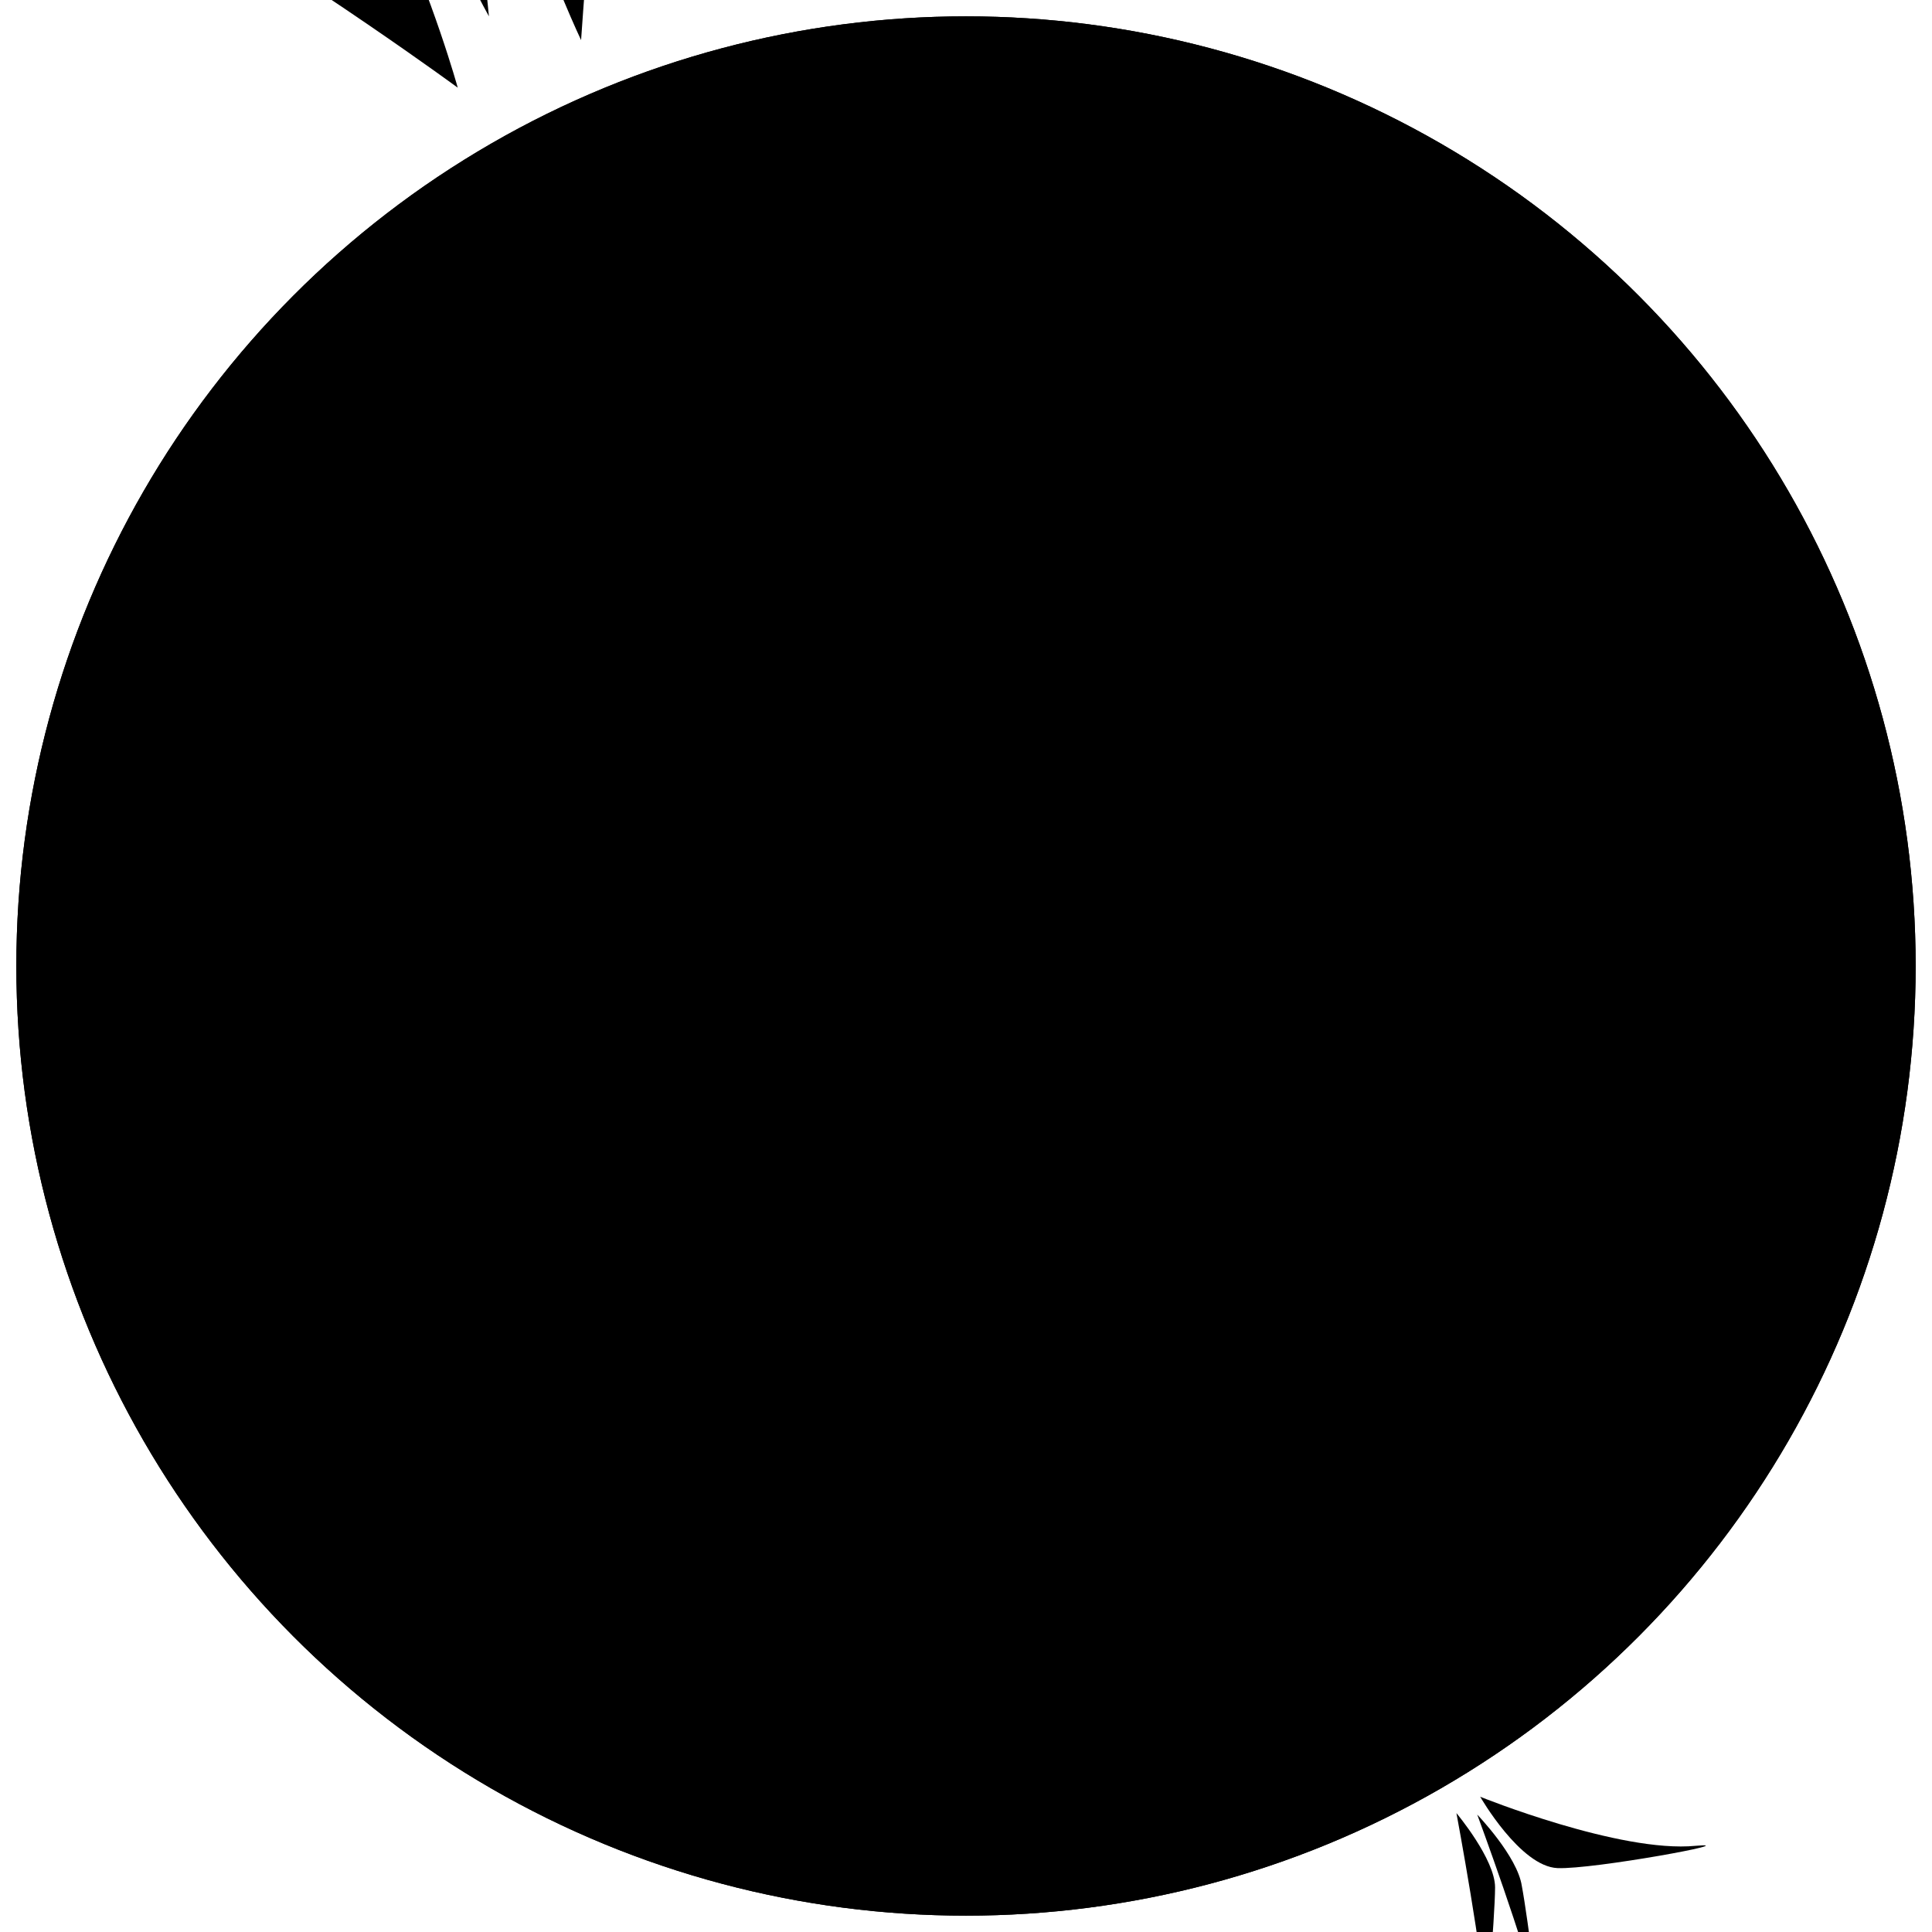 <svg version="1.1" 
	 xmlns="http://www.w3.org/2000/svg" xmlns:xlink="http://www.w3.org/1999/xlink" x="0px" y="0px" width="130px" height="130px"
	 viewBox="0 0 130 130" style="enable-background:new 0 0 130 130;" xml:space="preserve">
<g id="accueil_x5F_ciuffo" class="st6">
	<g class="st5">
		<g>
			<g>
				<path class="st0" d="M30.8,5.9c0,0-36.8-27.1-59.1-30.6c-15-2.4,31.8,0.8,42.2,3.9C24.3-17.7,30.8,5.9,30.8,5.9z"/>
			</g>
			<g>
				<path class="st0" d="M39.1,2.7c0,0,3.2-46.2,6.1-57.9c2.9-11.7-9.6,24.9-11.7,33.3C31.4-13.5,39.1,2.7,39.1,2.7z"/>
			</g>
			<g>
				<path class="st0" d="M32.9,1.1c0,0-4.5-43.6-3.7-56.5c0.8-12.9-3.7,22.9-4.2,32.1C24.4-14.1,32.9,1.1,32.9,1.1z"/>
			</g>
		</g>
	</g>
	<g class="st5">
		<g>
			<g>
				<path class="st0" d="M99.6,120.9c0,0,9.4,3.8,14.5,3.3c3.4-0.3-6.9,1.6-9.3,1.5C102.3,125.6,99.6,120.9,99.6,120.9z"/>
			</g>
			<g>
				<path class="st0" d="M98,122c0,0,1.9,10.2,1.9,12.8c0,2.7,0.7-5.9,0.7-7.8S98,122,98,122z"/>
			</g>
			<g>
				<path class="st0" d="M99.4,122.1c0,0,3.4,9.2,3.9,12c0.5,2.8-0.5-5.1-0.9-7.2C102.1,124.9,99.4,122.1,99.4,122.1z"/>
			</g>
		</g>
	</g>
</g>
<g id="Acceuil_x5F_logo">
	<circle class="st1" cx="65" cy="65" r="63.9"/>
	<path class="st2" d="M96.1,876.2l-1.9,0.5l-1.1,1.1l-1.6,0l-1.1,0.2l-1.5,0.2l-0.9,0.4v0.4l0.8,0.6l2.2-0.2c0,0,0.9-0.2,1.1-0.1
		c0.2,0.1,0.1,1.1,0.1,1.1s-0.8,0.7-1.1,0.8c-0.2,0.1-1.6,0-1.6,0H88c0,0-0.2,0-0.8,0c-0.6,0,0,0.8,0,0.8l1.4,0.2l1.2,0
		c0,0,0.5,0.1,0.2,0.5s-0.6,0.6-0.6,0.6l-0.4,0.2l-0.7,0.2l-1.6,0.1l-0.8,0.8v0.4l-0.7,0.7c0,0-0.5,0.5,0,0.5c0.5,0,2.8,0.6,2.8,0.6
		l1.5-0.6h1.2l1.6-1.6l1.1-1.1l1.1-1.1l0.9-0.9l1.8-0.8v0.8l0.3,1.9c0,0-0.1,1.2-0.4,1.5c-0.3,0.3-0.8,2.7-0.8,2.7l-0.6,2.6v3.6
		l-2.3,33.4l28.2,17.9l4.1-49.6l-0.7-7.7l-1.3-5.4l-1-4.9l-1.2-3.5l-1.3-1.3l1.6-3.8l1.4-4.3l0.5-3.3l1.2-1.2l0.4-1.8l0.8-0.8v-4
		l-0.5-4.2l-0.7-2.3l-1.8-1.8l-2.3-1.3l-2.4-1.2l-0.4-1.2l0.2-4.8l-0.7-4.1l-0.4-3.9l-0.8-3l-1.2-4.2l-2.2-2.2l-5.2-0.4h-3.2
		l-2.3,1.6l-1.5,3.6c0,0-1.2,2.5-1.2,3.1s0,3,0,3.6c0,0.6,0.1,3.5,0.1,3.8s-0.3,2.9-0.3,2.9l-0.3,2.2l-1.7,1.1c0,0-1.7,0.9-2,1.2
		c-0.3,0.3-1.7,1.4-2.3,1.4c-0.6,0-1.4,0.4-1.4,0.9s-1.2,1.6-1.2,1.6l-1.2,2.7l-2.2,3.1l-0.3,2l-0.9,0.9l0.3,1l-2.3,3.9l-1.3,2.5
		c0,0-2.1,0-2.5,0s-2.2-0.2-2.2-0.2l-1.2-1.2l-1.5-0.5h-1.9l-1.6,1l-1.1,1.1l-1.1,1.5l0.5,2.3l0.6,1.7l1.3,1.3l2.5-0.7
		c0,0,1.6-0.8,2.1-1c0.5-0.2,1.1-0.8,1.1-0.8l1,0.2c0,0,2.8,0.3,3.2,0.3s3.6,0.4,3.6,0.4l2.4-3.2l2.8-3.3l3-3.1l1,8.1v2.7
		L96.1,876.2"/>
</g>
<g id="testo">
	<g>
		<circle class="st4" cx="65" cy="65" r="63.9"/>
		<path class="st3" d="M34.3,47.3l-3.3,15c-1.3,6.1-3.7,10-10.2,10c-3.8,0-5.6-2.8-5.6-5.5c0-2.7,1.7-5.5,4.9-5.5
			c1.6,0,3.9,0.1,3.9,2.7c0,0.4-0.1,1-0.2,1.6c-1-0.8-1.6-1-2.4-1c-1.8,0-2.8,1.6-2.8,3c0,1.4,0.8,2.7,2.5,2.7c1.8,0,3.1-0.8,4-4.9
			l1.6-7.2c-2.3,1.2-4.5,1.4-4.9,1.4c-6.5,0-8.6-4.7-8.6-10.2c0-7.6,5.2-15.4,14.2-15.4c3.7,0,7.4,1.5,7.4,5.4
			c0,2.1-0.8,3.7-2.8,3.7c-0.6,0-2-0.2-2.8-1c1-0.3,1.8-2.3,1.8-3.3c0-0.6-0.2-2.8-2.8-2.8c-4.4,0-8.9,7.5-8.9,13.8
			c0,3.6,1.3,6.6,4.6,6.6c1.5,0,2.6-0.4,3.4-1.5l1.7-7.6H34.3z"/>
		<path class="st3" d="M44,61.2c2,0,5.3-2.3,6.7-5.3h1.8C50.2,60,46.4,64,41.2,64c-3.8,0-5.9-2.9-5.9-6.4c0-5.1,2.2-14,9.4-14
			c3.3,0,5.1,1.4,5.1,4.2c0,4.9-5.2,7.7-9,8.2c-0.1,0.6-0.1,1.2-0.1,1.7C40.7,60.4,42.4,61.2,44,61.2z M46.1,45.8
			c-2.2,0-4.1,4.5-4.9,8.3c3.7,0,6.3-3.2,6.3-6C47.5,47.2,47.3,45.8,46.1,45.8z"/>
		<path class="st3" d="M67.1,57.6c-0.1,0.4-0.2,0.9-0.2,1.3c0,0.9,0.4,1.5,2,1.5c1.6,0,2.2-1.2,3.8-2.5h1.4c-1.8,1.8-4.9,6.2-8,6.2
			s-5-1.4-5-4.4c0-0.6,0.1-1.3,0.2-2l1.5-7.2c0.1-0.4,0.1-0.7,0.1-1c0-1.4-0.8-2.4-1.8-2.4c-1,0-1.7,0.3-2.5,0.8L55.2,64h-5.8
			l4.2-20h5.8L59,46.2c1.6-1.2,3.5-2.2,5.2-2.2c2.2,0,4.6,2.3,4.6,5c0,0.3,0,0.6-0.1,1L67.1,57.6z"/>
		<path class="st3" d="M76.2,57.7c0,2.6,1.7,3.4,3.3,3.4c2,0,5.3-2.3,6.7-5.3H88C85.7,60,81.9,64,76.7,64c-3.8,0-5.9-2.9-5.9-6.4
			c0-5.1,2.2-14,9.4-14c3.3,0,5.1,1.4,5.1,4.2c0,4.9-5.2,7.7-9,8.2C76.2,56.6,76.2,57.2,76.2,57.7z M78.3,41.6h3l-1.2-7.6h-4.2
			L78.3,41.6z M83,48c0-0.8-0.2-2.2-1.4-2.2c-2.2,0-4.1,4.5-4.9,8.3C80.3,54,82.9,50.9,83,48z"/>
		<path class="st3" d="M101.9,46.8c0,6.2-3.2,17.2-11.2,17.2c-3.1,0-5-1.4-5-4.4c0-0.6,0-1.3,0.2-2L88.8,44h5.8l-2.9,13.6
			c-0.1,0.6-0.2,1-0.2,1.5c0,0.8,0.4,1.3,1.5,1.3c3.9,0,6.6-8.8,6.6-13.1c-0.2,0.1-0.6,0.2-0.8,0.2c-1.2,0-1.7-1.1-1.7-2.2
			c0-0.8,1-2,2.3-2C101,43.2,101.9,44.8,101.9,46.8z"/>
		<path class="st3" d="M102.3,57.7c0-5.1,2.2-14,9.4-14c3.3,0,5.1,1.4,5.1,4.2c0,4.9-5.2,7.7-9,8.2c-0.1,0.6-0.1,1.2-0.1,1.7
			c0,2.6,1.3,3.4,2.9,3.4c1.9,0,3.5-1.1,5.1-2.6c0,4.3-3.5,5.4-7.5,5.4C104.4,64,102.3,61.1,102.3,57.7z M113,45.8
			c-2.2,0-4.1,4.5-4.9,8.3c3.7,0,6.3-3.2,6.3-6C114.4,47.2,114.2,45.8,113,45.8z"/>
		<path class="st3" d="M18.3,89.6c0-1.1,0.2-2.1,0.6-3.1c0.4-1,1-1.9,1.7-2.7c0.7-0.8,1.6-1.4,2.5-1.9c0.9-0.5,2-0.7,3-0.7
			c0.5,0,1,0.1,1.5,0.2c0.6,0.1,1.1,0.3,1.6,0.5c0.5,0.2,0.9,0.6,1.2,1c0.3,0.4,0.5,0.9,0.5,1.5c0,0.1,0,0.3-0.1,0.6
			c-0.1,0.3-0.1,0.6-0.2,0.9c-0.1,0.3-0.2,0.6-0.3,0.8C30.2,86.9,30,87,29.9,87c0-1.1-0.3-2.1-0.9-2.9S27.4,83,26.2,83
			c-0.9,0-1.8,0.2-2.5,0.6c-0.7,0.4-1.3,0.9-1.8,1.5s-0.9,1.3-1.1,2.1c-0.3,0.8-0.4,1.6-0.4,2.4c0,1.1,0.2,2,0.6,2.8
			c0.4,0.7,0.9,1.3,1.5,1.8c0.6,0.4,1.4,0.8,2.2,1c0.8,0.2,1.7,0.4,2.6,0.4c0.9,0.1,1.8,0.1,2.8,0.1s1.8-0.1,2.7-0.1
			c0.1,0,0.2,0,0.4,0.1c0.2,0.1,0.3,0.2,0.3,0.2V96c0,0,0,0.1,0,0.1c0,0,0,0,0,0.1c0,0.3-0.1,0.5-0.4,0.7c-0.3,0.2-0.6,0.3-1,0.5
			c-0.4,0.1-0.8,0.2-1.3,0.3s-0.9,0.1-1.4,0.1c-0.4,0-0.8,0-1.2,0c-0.3,0-0.6,0-0.7,0c-1.4,0-2.7-0.2-3.8-0.5
			c-1.1-0.3-2.1-0.8-2.9-1.5c-0.8-0.7-1.4-1.5-1.8-2.5C18.6,92.3,18.3,91,18.3,89.6z"/>
		<path class="st3" d="M48.8,92.5c-0.6,0.3-1,0.7-1.4,1.1c-0.4,0.4-0.8,0.9-1.2,1.3s-0.9,0.8-1.4,1.1c-0.5,0.3-1.1,0.4-1.9,0.4
			c-0.9,0-1.7-0.2-2.4-0.6s-1.3-0.9-1.9-1.5c-0.5-0.6-1-1.4-1.4-2.2c-0.4-0.8-0.7-1.7-1-2.5c-0.3-0.9-0.4-1.7-0.6-2.6
			c-0.1-0.8-0.2-1.6-0.2-2.3c-0.2-1.3-0.2-2.3,0.1-3.1c0.3-0.7,0.6-1.2,1-1.4c0.4-0.2,0.7-0.2,1,0.2s0.3,0.8,0.1,1.6
			c0,0.1-0.1,0.2-0.1,0.5c0,0.2-0.1,0.4-0.1,0.6s-0.1,0.4-0.1,0.6s0,0.3,0,0.4c0,0.5,0,1.1,0.2,1.8c0.1,0.7,0.3,1.4,0.5,2.2
			c0.2,0.8,0.5,1.5,0.8,2.2c0.3,0.7,0.7,1.4,1.1,2c0.4,0.6,0.9,1.1,1.5,1.4c0.6,0.4,1.2,0.5,1.9,0.5c0.4,0,0.9-0.2,1.5-0.6
			c0.6-0.4,1.1-0.9,1.6-1.5c0.5-0.6,0.9-1.2,1.3-1.8c0.3-0.6,0.5-1.2,0.5-1.6c0-0.2,0-0.6,0-1.2c0-0.6,0-1.2,0-1.8s0-1.2,0-1.8
			c0-0.6,0-1,0-1.2c0.1-0.3,0.3-0.4,0.5-0.6c0.2-0.1,0.4-0.2,0.6-0.2c0.3,0,0.5,0.2,0.7,0.6c0.2,0.4,0.3,0.9,0.5,1.5
			c0.1,0.6,0.2,1.3,0.2,2c0,0.7,0.1,1.4,0.1,2.1s0,1.2,0.1,1.7c0,0.5,0.1,0.8,0.1,1c0.1,0.5,0.3,1,0.5,1.6c0.2,0.6,0.5,1.2,0.7,1.8
			s0.4,1.1,0.6,1.6c0.2,0.5,0.2,0.8,0.2,1.1c0,0.4-0.1,0.6-0.3,0.7c-0.2,0.1-0.5,0.1-0.8,0.1c-0.4,0-0.7-0.1-0.8-0.3
			c-0.2-0.2-0.3-0.4-0.4-0.7c-0.1-0.3-0.2-0.6-0.2-1c0-0.4-0.1-0.8-0.2-1.1s-0.3-0.7-0.5-1.1C49.5,93,49.2,92.7,48.8,92.5z"/>
		<path class="st3" d="M55.4,97.5c-0.3-1.7-0.4-3.5-0.5-5.2c-0.1-1.7-0.1-3.4-0.1-5.2c0-1.7,0-3.4,0.1-5.1c0-1.7,0.1-3.4,0-5.1
			c0-0.2,0.1-0.3,0.2-0.4c0.1-0.1,0.3-0.1,0.5-0.1c0.2,0,0.4,0.1,0.6,0.2c0.2,0.2,0.3,0.4,0.4,0.6c0.1,0.2,0.2,0.5,0.3,0.7
			c0.1,0.2,0.1,0.4,0.1,0.6c0.1,3.5,0.2,6.4,0.3,8.7c0,2.3,0,4.2,0,5.6c0,1.4-0.1,2.5-0.2,3.2s-0.3,1.1-0.4,1.4
			c-0.2,0.2-0.4,0.3-0.6,0.3C55.9,97.6,55.6,97.5,55.4,97.5z"/>
		<path class="st3" d="M63.6,85.2c-0.2,0-0.5,0-1,0c-0.5,0-1-0.1-1.5-0.1s-1-0.2-1.4-0.4c-0.4-0.2-0.6-0.5-0.7-0.8
			c0-0.1,0-0.3,0.1-0.4c0-0.2,0.2-0.3,0.4-0.3l3.8-0.3c0.1-0.9,0.2-1.6,0.2-2.2c0-0.6,0-1.1,0-1.6c0-0.5-0.1-1-0.1-1.6
			c0-0.5-0.1-1.3-0.1-2.1c0-0.2,0-0.3,0.1-0.4c0.1-0.1,0.2-0.2,0.3-0.2s0.2-0.1,0.4-0.1c0.1,0,0.2,0,0.3,0c0.1,0,0.3,0,0.5,0.1
			c0.2,0.1,0.3,0.2,0.4,0.4c0.1,0.1,0.2,0.3,0.3,0.5c0.1,0.2,0.1,0.3,0.1,0.5l0.3,6.8l3.1,0.1c0.4,0,0.8,0.1,1.2,0.3
			c0.4,0.2,0.5,0.6,0.6,1.1c-0.3,0.3-0.6,0.5-1.1,0.6c-0.4,0.1-0.8,0.1-1.3,0.1c-0.5,0-0.9,0-1.3,0c-0.4,0-0.8,0.1-1.1,0.3
			c0,0.1,0,0.5,0,1.2c0,0.7,0,1.4,0.1,2.3c0,0.9,0.1,1.9,0.1,2.9c0,1,0.1,2,0.1,2.8c0,0.9,0.1,1.6,0.1,2.2c0,0.6,0,1,0,1
			c-0.6,0.3-1,0.3-1.4-0.1c-0.3-0.4-0.6-1-0.8-1.8c-0.2-0.8-0.4-1.7-0.4-2.8C63.6,92,63.5,91,63.5,90c0-1,0-2,0-2.8
			C63.6,86.3,63.6,85.6,63.6,85.2z"/>
		<path class="st3" d="M71.7,76c0-0.3,0.1-0.5,0.2-0.6c0.2-0.1,0.4-0.1,0.7-0.1c0.2,0,0.4,0.1,0.7,0.3c0.3,0.2,0.5,0.5,0.7,0.8
			c0.2,0.3,0.3,0.6,0.3,0.8c0,0.3-0.2,0.4-0.5,0.5h-0.2c-0.4,0-0.7,0-0.9-0.1c-0.2,0-0.4-0.1-0.6-0.2c-0.1-0.1-0.2-0.3-0.3-0.5
			S71.7,76.4,71.7,76z M73.6,85.1c0-0.1,0-0.3,0-0.6c0-0.3,0-0.5,0-0.8c0-0.3,0-0.6,0-0.8c0-0.3,0-0.5,0-0.6
			c-0.1-0.7,0.1-1.1,0.7-1.1c0.3,0,0.5,0.1,0.6,0.2c0.2,0.1,0.3,0.3,0.5,0.6c-0.1,1.3,0,2.5,0.2,3.7s0.4,2.3,0.6,3.5
			s0.5,2.3,0.7,3.5c0.2,1.2,0.3,2.4,0.3,3.6c0,0.3-0.1,0.7-0.3,1c-0.2,0.3-0.5,0.5-0.9,0.5c-0.3,0-0.6-0.3-0.8-0.8s-0.4-1.2-0.6-2.1
			c-0.2-0.8-0.3-1.8-0.4-2.8c-0.1-1-0.2-2-0.3-2.9s-0.1-1.8-0.1-2.5S73.6,85.4,73.6,85.1z"/>
		<path class="st3" d="M78.5,84.8c0-0.1,0.1-0.2,0.1-0.3c0.1-0.1,0.1-0.2,0.2-0.4c0.1-0.1,0.2-0.2,0.3-0.3s0.2-0.1,0.3-0.1
			c0,0,0,0,0,0c0,0,0,0,0.1,0h0.1c0.6,0.3,1,0.7,1.4,1.2c0.4,0.5,0.7,1.1,1,1.7s0.5,1.3,0.8,2s0.5,1.4,0.8,2.1
			c0.3,0.7,0.7,1.4,1.1,2c0.4,0.6,0.9,1.2,1.6,1.7c0.2-0.7,0.4-1.4,0.7-2.1c0.2-0.7,0.5-1.4,0.8-2.1c0.3-0.7,0.6-1.4,1-2.2
			c0.4-0.8,0.8-1.6,1.3-2.4c0.6-0.3,1.1-0.4,1.4-0.5c0.4,0,0.6,0,0.7,0.1c0.1,0.1,0.2,0.3,0.1,0.6s-0.3,0.6-0.6,1
			c-0.2,0.2-0.4,0.6-0.7,1.2c-0.3,0.6-0.5,1.3-0.8,2.1s-0.6,1.7-0.9,2.6s-0.7,1.7-1,2.5c-0.3,0.7-0.7,1.4-1,1.8
			c-0.3,0.5-0.7,0.7-1,0.7c-0.3,0-0.7-0.3-1.1-0.8s-0.9-1.2-1.4-2s-1-1.7-1.5-2.7c-0.5-1-1-2-1.4-2.9c-0.4-1-0.9-1.9-1.2-2.7
			C79.1,85.8,78.8,85.2,78.5,84.8z"/>
		<path class="st3" d="M93.7,88c0-1.3,0.2-2.5,0.6-3.6c0.4-1.2,0.9-2.2,1.6-3s1.6-1.6,2.6-2.1s2.2-0.8,3.6-0.8
			c0.8,0.1,1.5,0.3,2.1,0.7s1.1,0.7,1.5,1.2c0.4,0.5,0.7,1.1,0.8,1.7c0.2,0.6,0.3,1.3,0.2,2.1c0,0.9-0.3,1.7-0.8,2.4
			c-0.5,0.7-1.2,1.3-1.9,1.8c-0.8,0.5-1.6,0.8-2.5,1.1c-0.9,0.3-1.7,0.4-2.5,0.4c-0.3,0-0.6,0-0.9,0c-0.3,0-0.6-0.1-0.8-0.2
			c-0.2-0.1-0.4-0.2-0.6-0.4c-0.1-0.2-0.2-0.5-0.2-0.9c0-0.1,0-0.2,0.1-0.3s0.1-0.1,0.3-0.2c0.2,0,0.4,0,0.7,0s0.8,0.1,1.4,0.2
			c0.3,0,0.8-0.1,1.5-0.3c0.7-0.2,1.3-0.5,2-0.9c0.7-0.4,1.2-0.8,1.7-1.2s0.7-0.9,0.7-1.4c0-0.5-0.1-0.9-0.2-1.4
			c-0.2-0.5-0.4-0.9-0.7-1.3c-0.3-0.4-0.7-0.7-1.1-0.9s-0.9-0.3-1.4-0.3c-0.9,0.1-1.6,0.3-2.3,0.7c-0.7,0.4-1.3,0.9-1.8,1.5
			c-0.5,0.6-0.9,1.3-1.1,2.1s-0.4,1.5-0.4,2.4c0,0.6,0,1.3,0,1.9c0,0.6,0.1,1.3,0.3,1.9c0.2,0.6,0.4,1.2,0.8,1.7s0.9,1,1.5,1.5
			c0.7,0.4,1.5,0.8,2.5,1.1c1,0.3,2.3,0.5,3.8,0.5l6.5-0.4c-0.4,0.5-0.9,1-1.5,1.3c-0.6,0.3-1.2,0.6-1.9,0.8c-0.7,0.2-1.3,0.4-2,0.5
			c-0.7,0.1-1.3,0.1-1.8,0.1c-1.4,0-2.7-0.2-4-0.7c-1.2-0.5-2.3-1.1-3.3-2s-1.7-1.9-2.2-3.1S93.7,89.5,93.7,88z"/>
	</g>
</g>
</svg>

